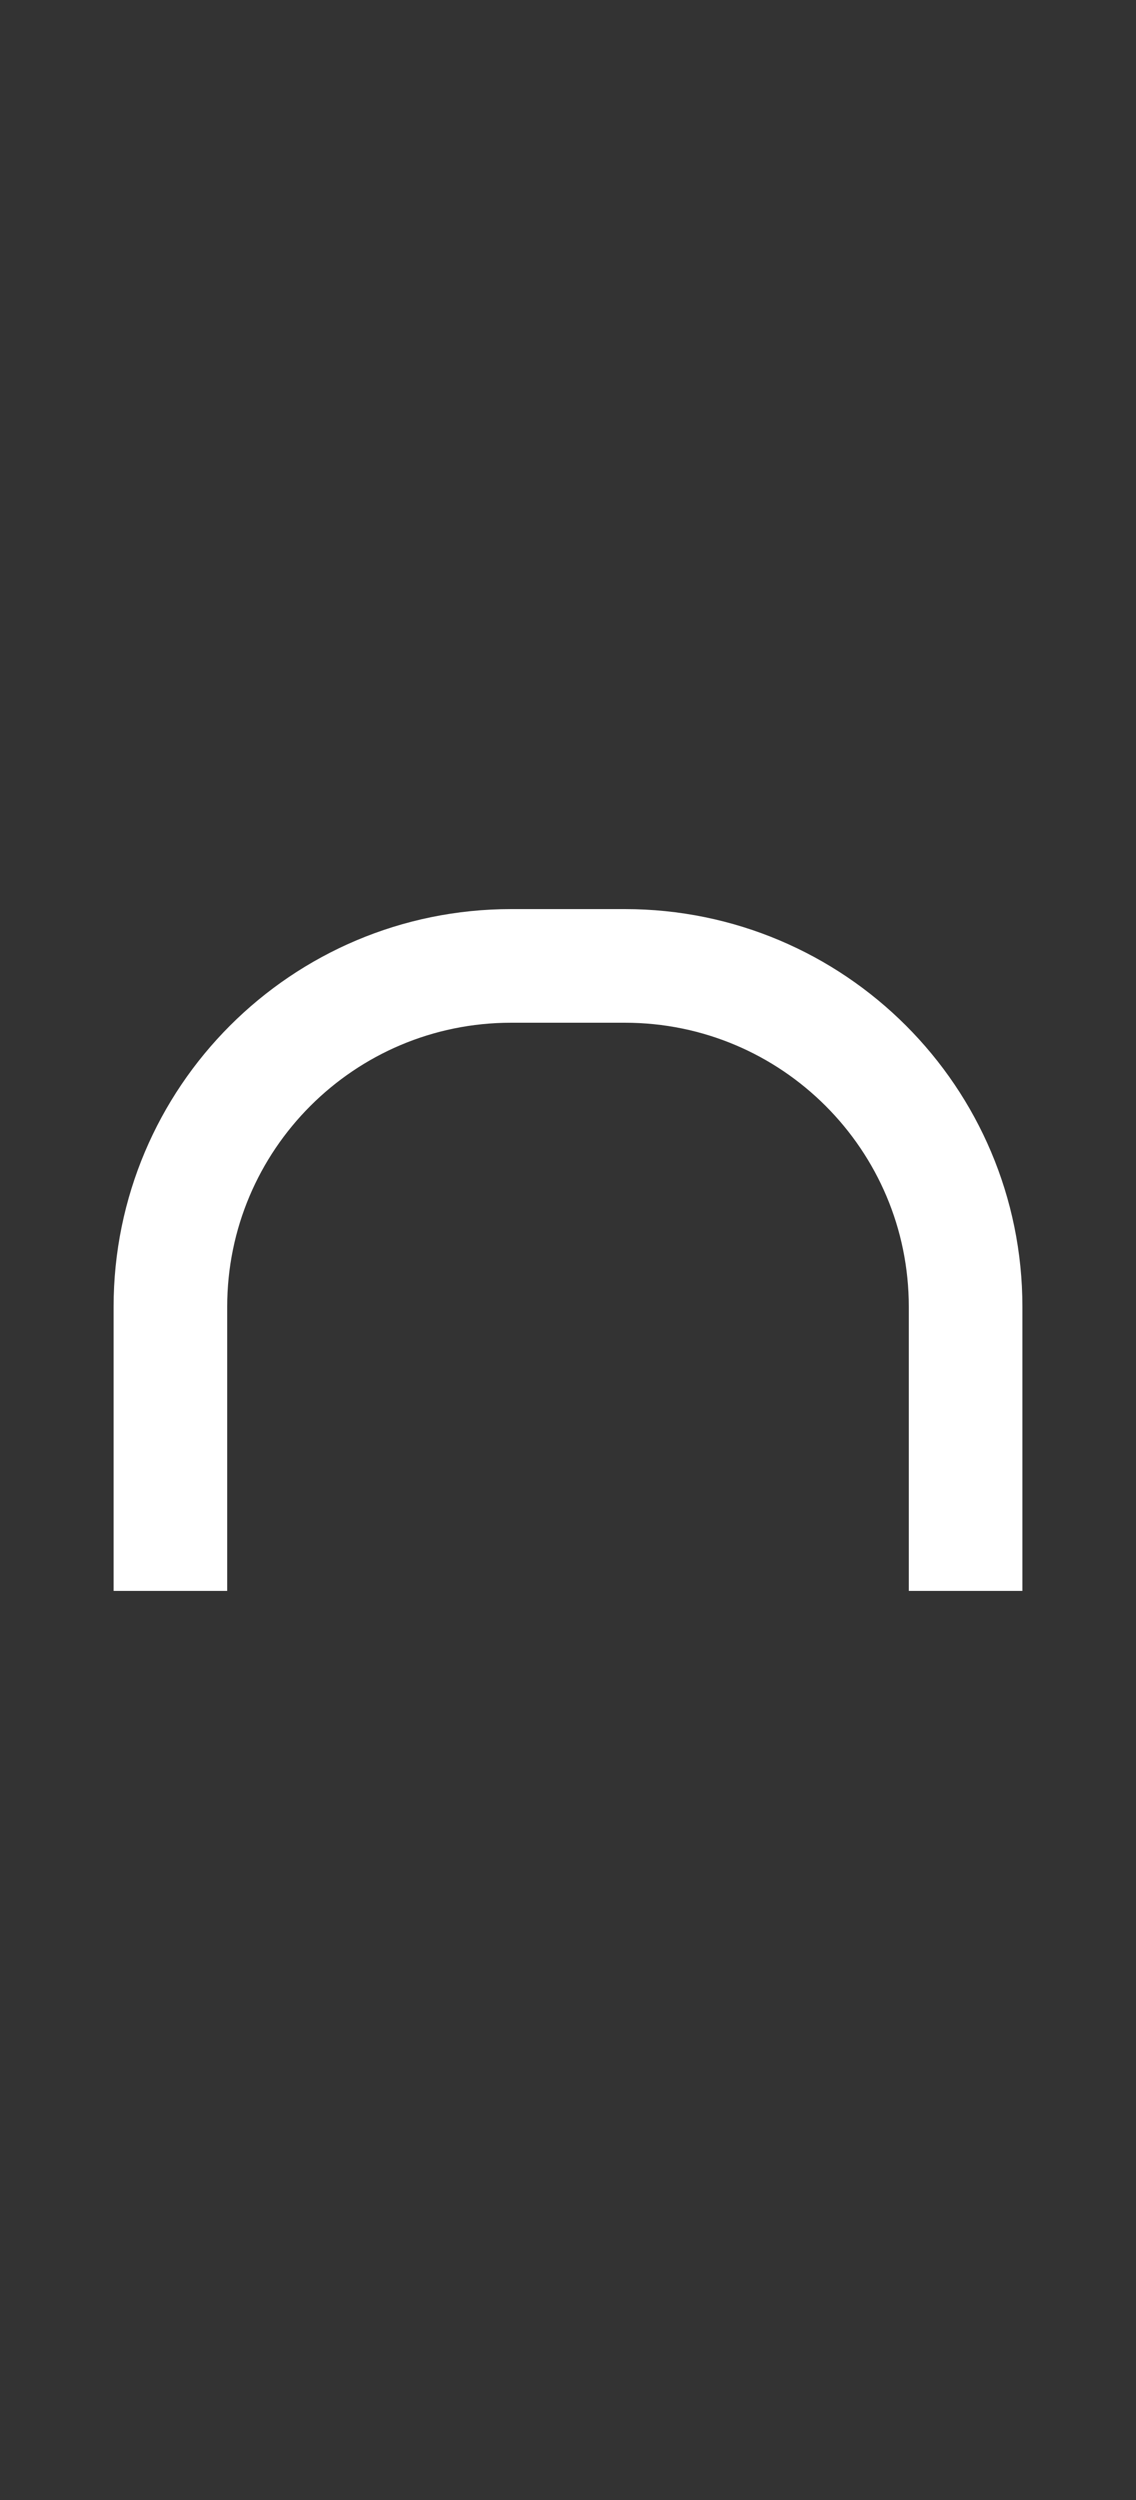 <svg width="10" height="22" viewBox="0 0 10 22" fill="none" xmlns="http://www.w3.org/2000/svg">
<rect x="0" y="0" width="10" height="22" fill="#333333" stroke="none"/>
<path d="M1.5 14L1.5 11.5C1.5 9.843 2.843 8.5 4.5 8.5H5.5C7.157 8.5 8.5 9.843 8.5 11.5L8.5 14" stroke="white"/>
</svg>

